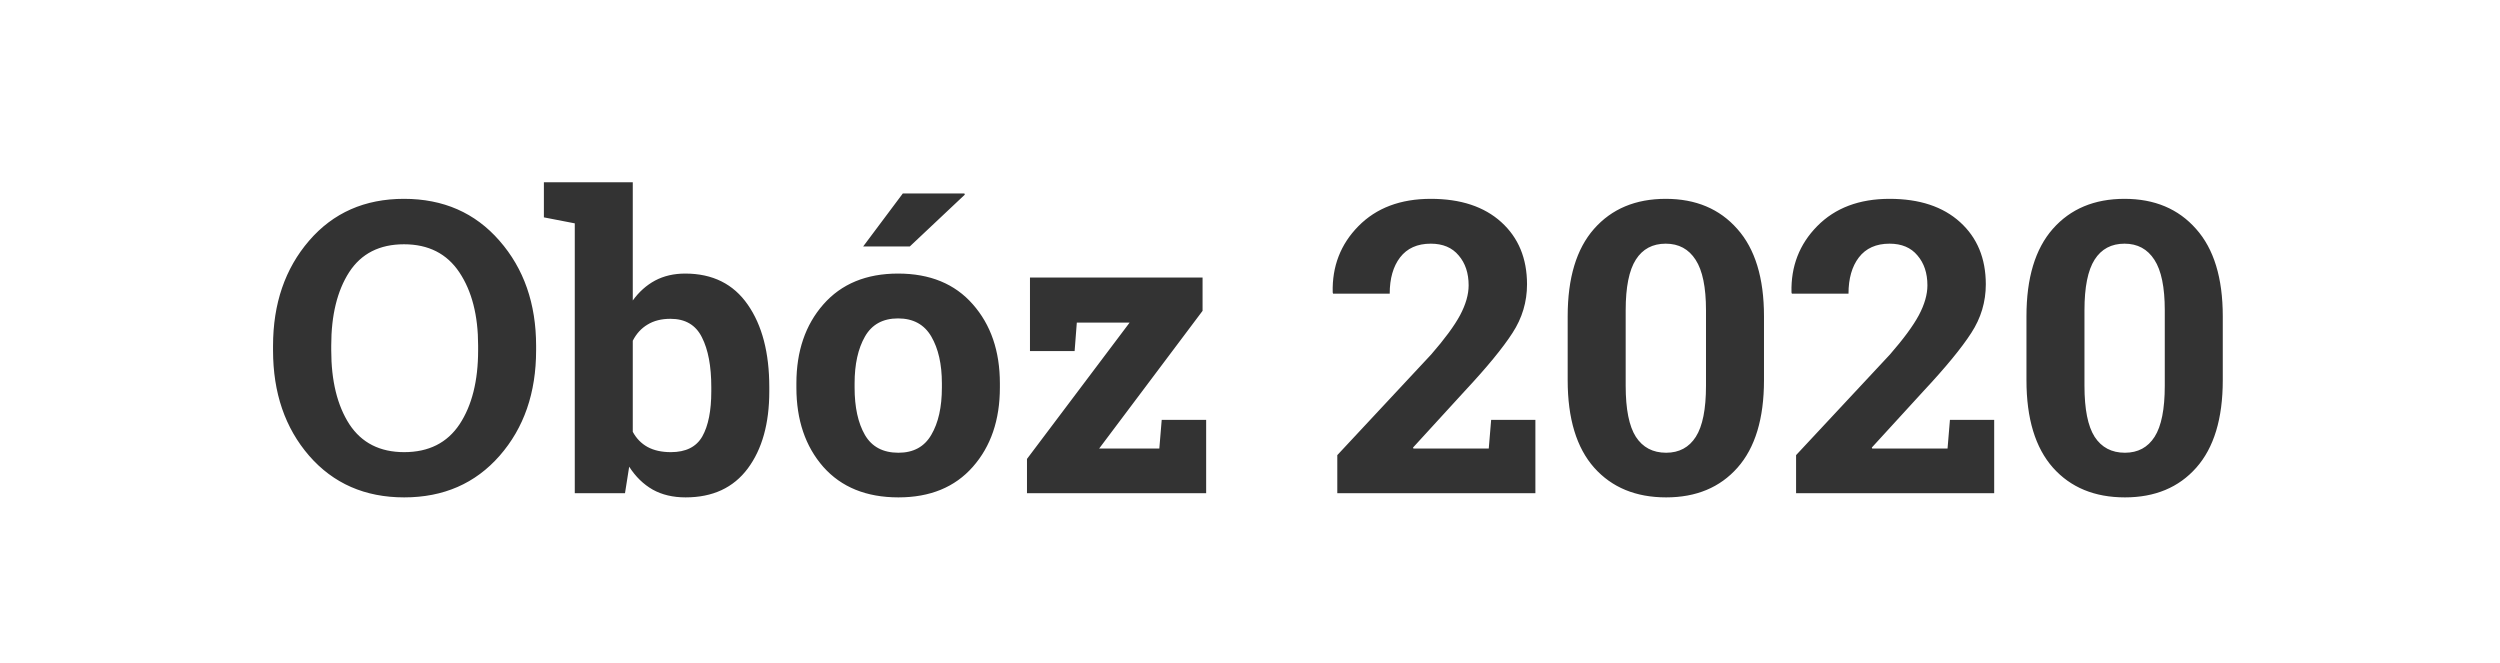 <svg width="294" height="78" viewBox="0 0 294 78" fill="none" xmlns="http://www.w3.org/2000/svg">
<rect x="0" y="0" width="294" height="78" fill="#333333" stroke="none"/>
<path fill-rule="evenodd" clip-rule="evenodd" d="M294 0H0V78H294V0ZM58.758 53.594C61.617 50.328 63.047 46.195 63.047 41.195V40.68C63.047 35.711 61.609 31.586 58.734 28.305C55.875 25.023 52.133 23.383 47.508 23.383C42.898 23.383 39.18 25.023 36.352 28.305C33.523 31.586 32.109 35.711 32.109 40.68V41.195C32.109 46.195 33.523 50.328 36.352 53.594C39.195 56.859 42.922 58.492 47.531 58.492C52.156 58.492 55.898 56.859 58.758 53.594ZM54.023 32.031C55.492 34.234 56.227 37.102 56.227 40.633V41.195C56.227 44.789 55.5 47.688 54.047 49.891C52.594 52.078 50.422 53.172 47.531 53.172C44.672 53.172 42.523 52.078 41.086 49.891C39.664 47.688 38.953 44.789 38.953 41.195V40.633C38.953 37.07 39.656 34.195 41.062 32.008C42.484 29.82 44.633 28.727 47.508 28.727C50.383 28.727 52.555 29.828 54.023 32.031ZM87.938 55.094C89.625 52.828 90.469 49.805 90.469 46.023V45.531C90.469 41.484 89.625 38.25 87.938 35.828C86.25 33.391 83.797 32.172 80.578 32.172C79.25 32.172 78.07 32.445 77.039 32.992C76.023 33.539 75.148 34.32 74.414 35.336V21.438H63.961V25.562L67.594 26.266V58H73.5L73.992 54.883C74.742 56.055 75.664 56.953 76.758 57.578C77.852 58.188 79.141 58.492 80.625 58.492C83.812 58.492 86.25 57.359 87.938 55.094ZM82.547 39.672C83.281 41.109 83.648 43.062 83.648 45.531V46.023C83.648 48.305 83.297 50.07 82.594 51.32C81.891 52.555 80.656 53.172 78.891 53.172C77.812 53.172 76.898 52.969 76.148 52.562C75.414 52.156 74.836 51.562 74.414 50.781V40.07C74.836 39.242 75.414 38.609 76.148 38.172C76.883 37.719 77.781 37.492 78.844 37.492C80.594 37.492 81.828 38.219 82.547 39.672ZM96.82 35.805C94.711 38.211 93.656 41.305 93.656 45.086V45.578C93.656 49.391 94.711 52.5 96.82 54.906C98.945 57.297 101.891 58.492 105.656 58.492C109.375 58.492 112.289 57.297 114.398 54.906C116.523 52.5 117.586 49.391 117.586 45.578V45.086C117.586 41.289 116.523 38.188 114.398 35.781C112.289 33.375 109.359 32.172 105.609 32.172C101.875 32.172 98.945 33.383 96.82 35.805ZM101.719 51.156C100.906 49.75 100.5 47.891 100.5 45.578V45.086C100.5 42.836 100.906 41 101.719 39.578C102.531 38.156 103.828 37.445 105.609 37.445C107.391 37.445 108.695 38.156 109.523 39.578C110.352 41 110.766 42.836 110.766 45.086V45.578C110.766 47.875 110.352 49.727 109.523 51.133C108.711 52.539 107.422 53.242 105.656 53.242C103.844 53.242 102.531 52.547 101.719 51.156ZM113.414 22.75H106.172L101.508 28.984H106.992L113.461 22.891L113.414 22.75ZM136.336 52.75H129.258L141.422 36.555V32.641H121.125V41.289H126.375L126.633 37.938H132.844L120.773 53.969V58H141.844V49.375H136.617L136.336 52.75ZM157.266 53.523V58H180.562V49.375H175.359L175.078 52.75H166.219L166.172 52.633L172.242 46C174.867 43.188 176.742 40.906 177.867 39.156C179.008 37.406 179.578 35.5 179.578 33.438C179.578 30.391 178.57 27.953 176.555 26.125C174.539 24.297 171.773 23.383 168.258 23.383C164.695 23.383 161.859 24.453 159.75 26.594C157.656 28.719 156.648 31.32 156.727 34.398L156.773 34.539H163.43C163.43 32.758 163.836 31.336 164.648 30.273C165.477 29.195 166.68 28.656 168.258 28.656C169.68 28.656 170.773 29.117 171.539 30.039C172.32 30.945 172.711 32.117 172.711 33.555C172.711 34.633 172.375 35.805 171.703 37.07C171.031 38.32 169.898 39.859 168.305 41.688L157.266 53.523ZM204.328 55C206.406 52.656 207.445 49.227 207.445 44.711V37.188C207.445 32.688 206.398 29.266 204.305 26.922C202.227 24.562 199.422 23.383 195.891 23.383C192.344 23.383 189.531 24.562 187.453 26.922C185.391 29.266 184.359 32.688 184.359 37.188V44.711C184.359 49.227 185.398 52.656 187.477 55C189.555 57.328 192.375 58.492 195.938 58.492C199.469 58.492 202.266 57.328 204.328 55ZM199.406 30.555C200.219 31.805 200.625 33.781 200.625 36.484V45.367C200.625 48.117 200.227 50.117 199.43 51.367C198.633 52.617 197.469 53.242 195.938 53.242C194.375 53.242 193.188 52.617 192.375 51.367C191.578 50.117 191.18 48.117 191.18 45.367V36.484C191.18 33.766 191.578 31.781 192.375 30.531C193.172 29.281 194.344 28.656 195.891 28.656C197.422 28.656 198.594 29.289 199.406 30.555ZM211.219 53.523V58H234.516V49.375H229.312L229.031 52.75H220.172L220.125 52.633L226.195 46C228.82 43.188 230.695 40.906 231.82 39.156C232.961 37.406 233.531 35.5 233.531 33.438C233.531 30.391 232.523 27.953 230.508 26.125C228.492 24.297 225.727 23.383 222.211 23.383C218.648 23.383 215.812 24.453 213.703 26.594C211.609 28.719 210.602 31.32 210.68 34.398L210.727 34.539H217.383C217.383 32.758 217.789 31.336 218.602 30.273C219.43 29.195 220.633 28.656 222.211 28.656C223.633 28.656 224.727 29.117 225.492 30.039C226.273 30.945 226.664 32.117 226.664 33.555C226.664 34.633 226.328 35.805 225.656 37.07C224.984 38.32 223.852 39.859 222.258 41.688L211.219 53.523ZM258.281 55C260.359 52.656 261.398 49.227 261.398 44.711V37.188C261.398 32.688 260.352 29.266 258.258 26.922C256.18 24.562 253.375 23.383 249.844 23.383C246.297 23.383 243.484 24.562 241.406 26.922C239.344 29.266 238.312 32.688 238.312 37.188V44.711C238.312 49.227 239.352 52.656 241.43 55C243.508 57.328 246.328 58.492 249.891 58.492C253.422 58.492 256.219 57.328 258.281 55ZM253.359 30.555C254.172 31.805 254.578 33.781 254.578 36.484V45.367C254.578 48.117 254.18 50.117 253.383 51.367C252.586 52.617 251.422 53.242 249.891 53.242C248.328 53.242 247.141 52.617 246.328 51.367C245.531 50.117 245.133 48.117 245.133 45.367V36.484C245.133 33.766 245.531 31.781 246.328 30.531C247.125 29.281 248.297 28.656 249.844 28.656C251.375 28.656 252.547 29.289 253.359 30.555Z" fill="white"/>
</svg>

